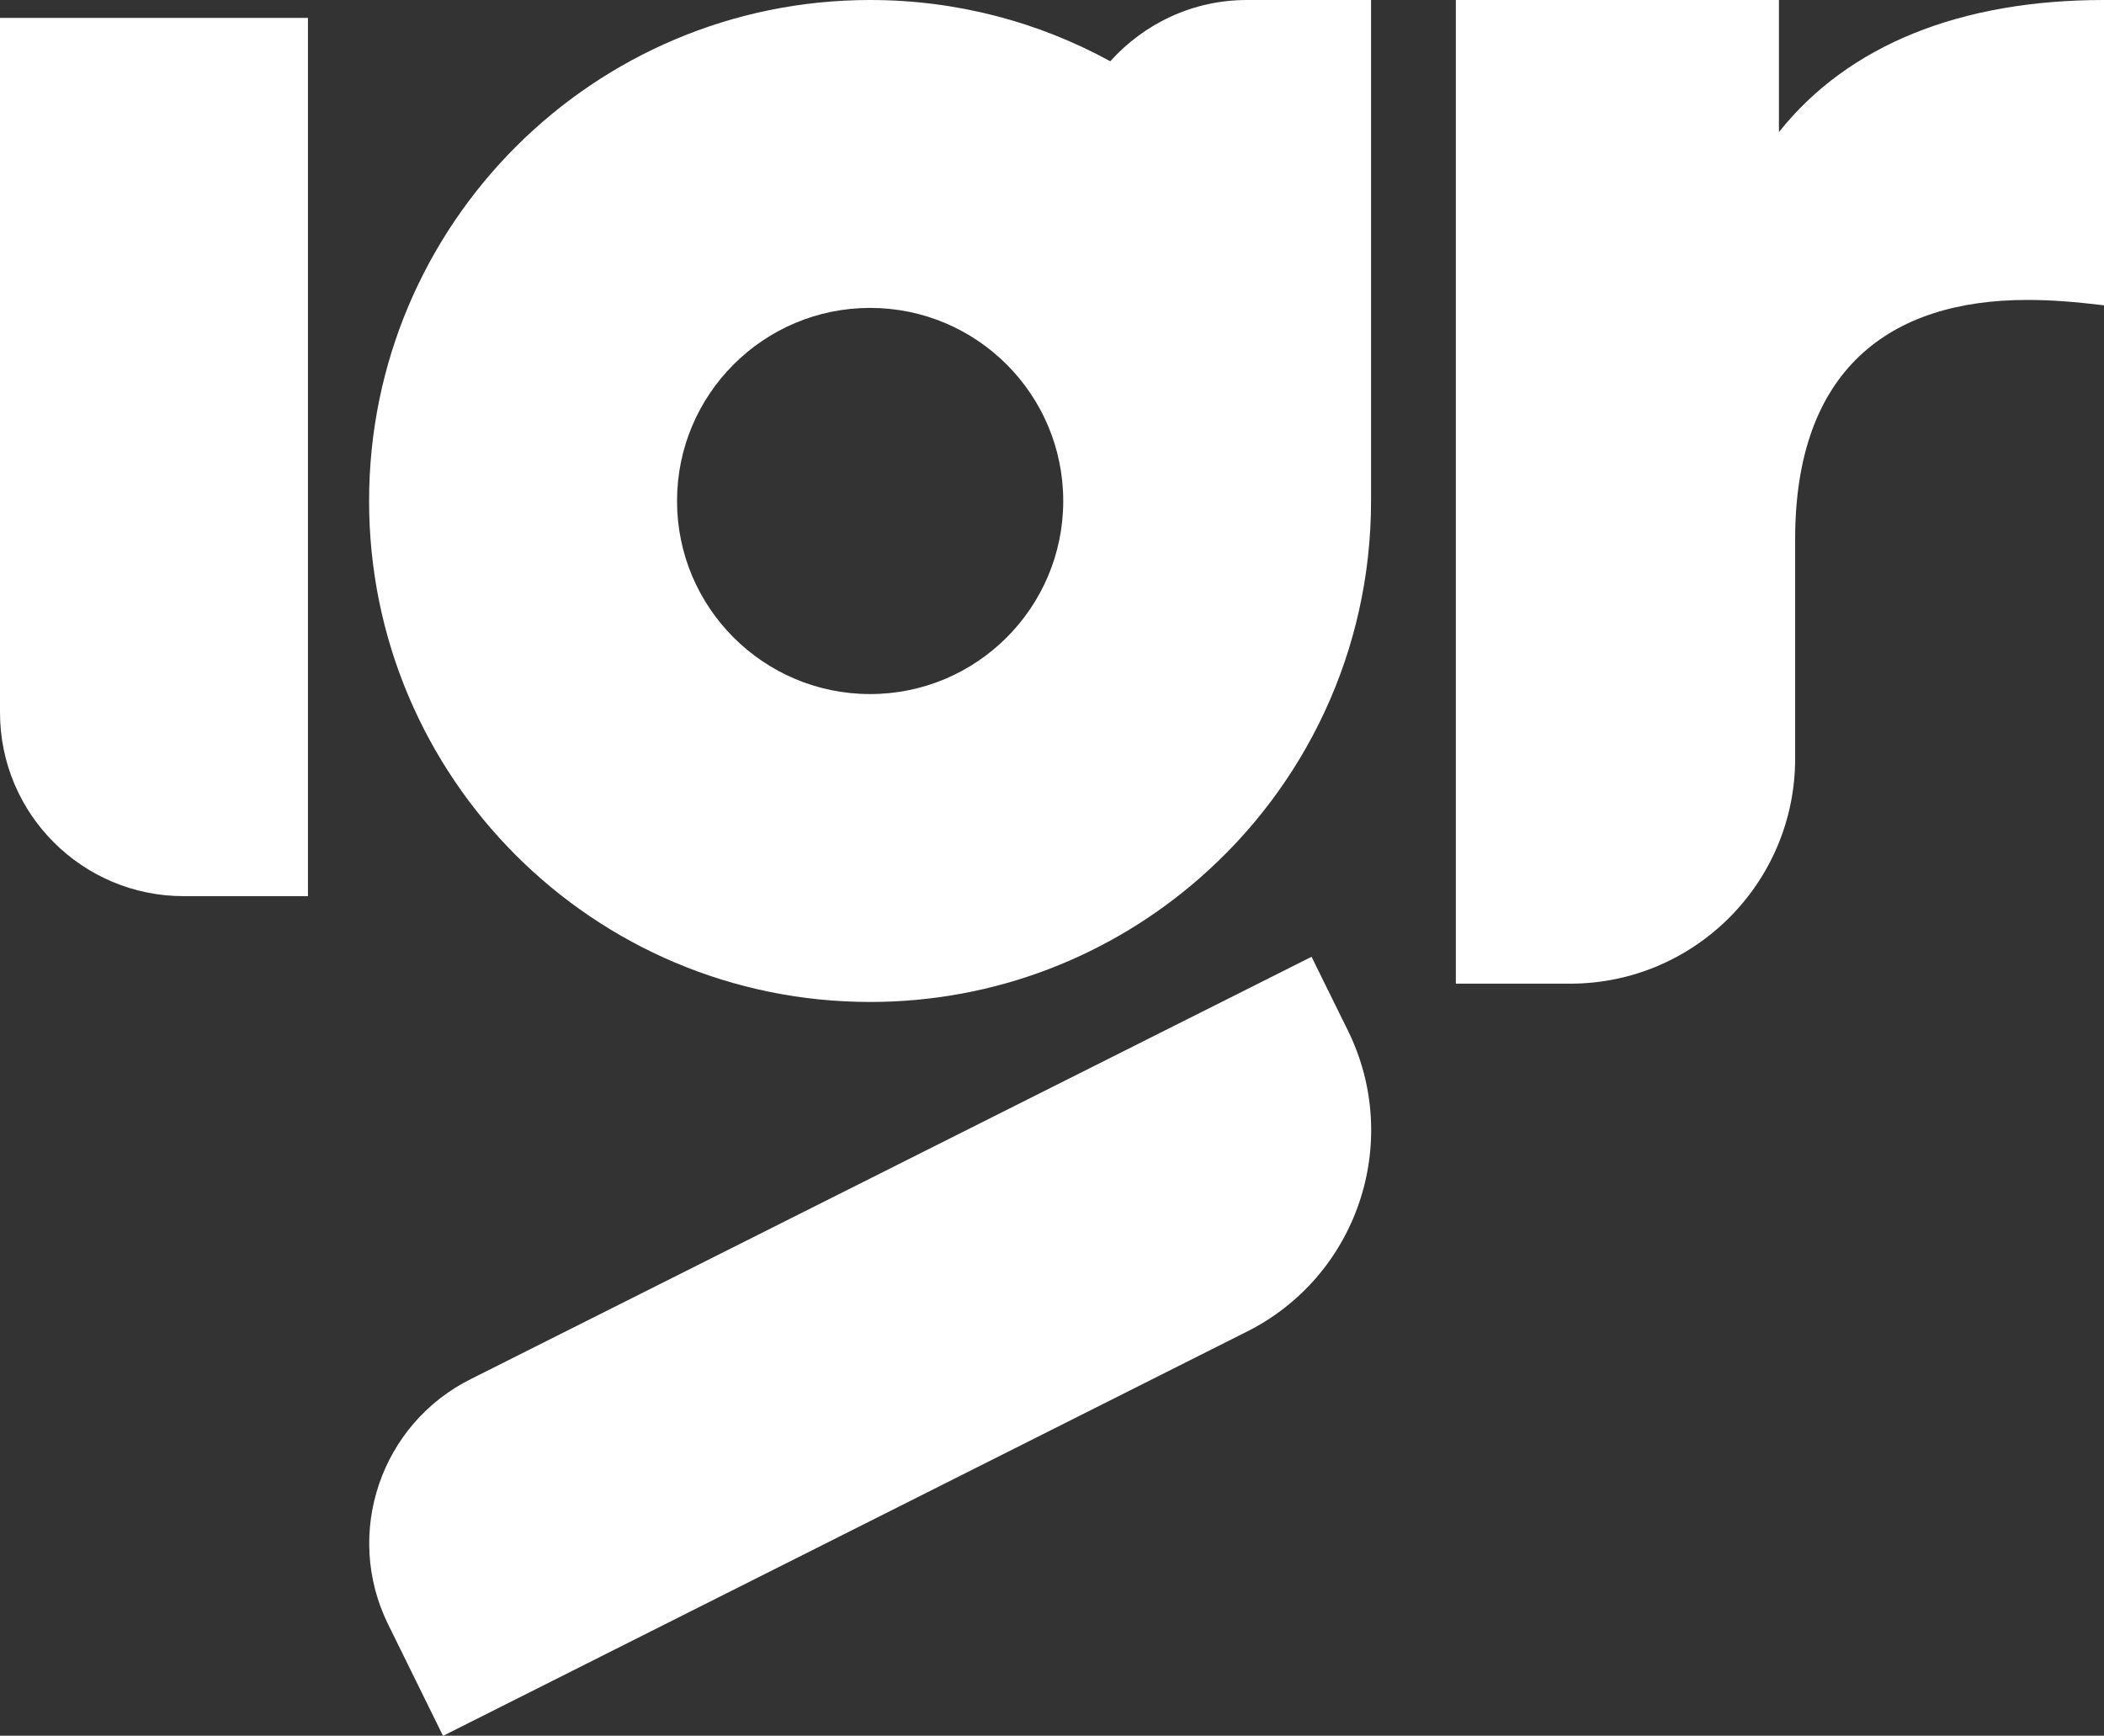 <?xml version="1.0" encoding="UTF-8"?>
<svg id="Layer_2" xmlns="http://www.w3.org/2000/svg" viewBox="0 0 161.04 132.87">
  <rect x="0" y="0" width="161.04" height="132.87" fill="#333333" stroke="none"/>
  <defs>
    <style>
      .cls-1 {
        fill: #fff;
        stroke-width: 0px;
      }
    </style>
  </defs>
  <g id="Layer_1-2">
    <path class="cls-1" d="M0,1.37h23.57v67.23h-9.51c-7.76,0-14.06-6.29-14.06-14.06V1.37Z" />
    <path class="cls-1"
      d="M161.04,0v23.37c-2.32-.27-3.96-.41-5.88-.41-10.52,0-17.76,5.33-17.76,18.31v16.8c0,9.51-7.71,17.23-17.23,17.23h-8.74V0h24.73v10.11c5.33-6.7,13.94-10.11,24.87-10.11Z" />
    <path class="cls-1"
      d="M95.44,0c-4.16,0-7.88,1.82-10.46,4.69-5.46-2.99-11.72-4.69-18.38-4.69C45.42,0,28.25,17.17,28.25,38.35s17.17,38.35,38.35,38.35c9.66,0,18.47-3.58,25.21-9.47,8.05-7.03,13.13-17.36,13.13-28.88V0h-9.51ZM66.6,53.13c-8.16,0-14.78-6.62-14.78-14.78s6.62-14.78,14.78-14.78,14.78,6.62,14.78,14.78-6.62,14.78-14.78,14.78Z" />
    <path class="cls-1"
      d="M100.38,73.23l2.79,5.66c4.21,8.55.7,18.9-7.86,23.11l-61.4,30.88-4.2-8.53c-3.43-6.96-.57-15.39,6.4-18.82l64.28-32.29Z" />
  </g>
</svg>